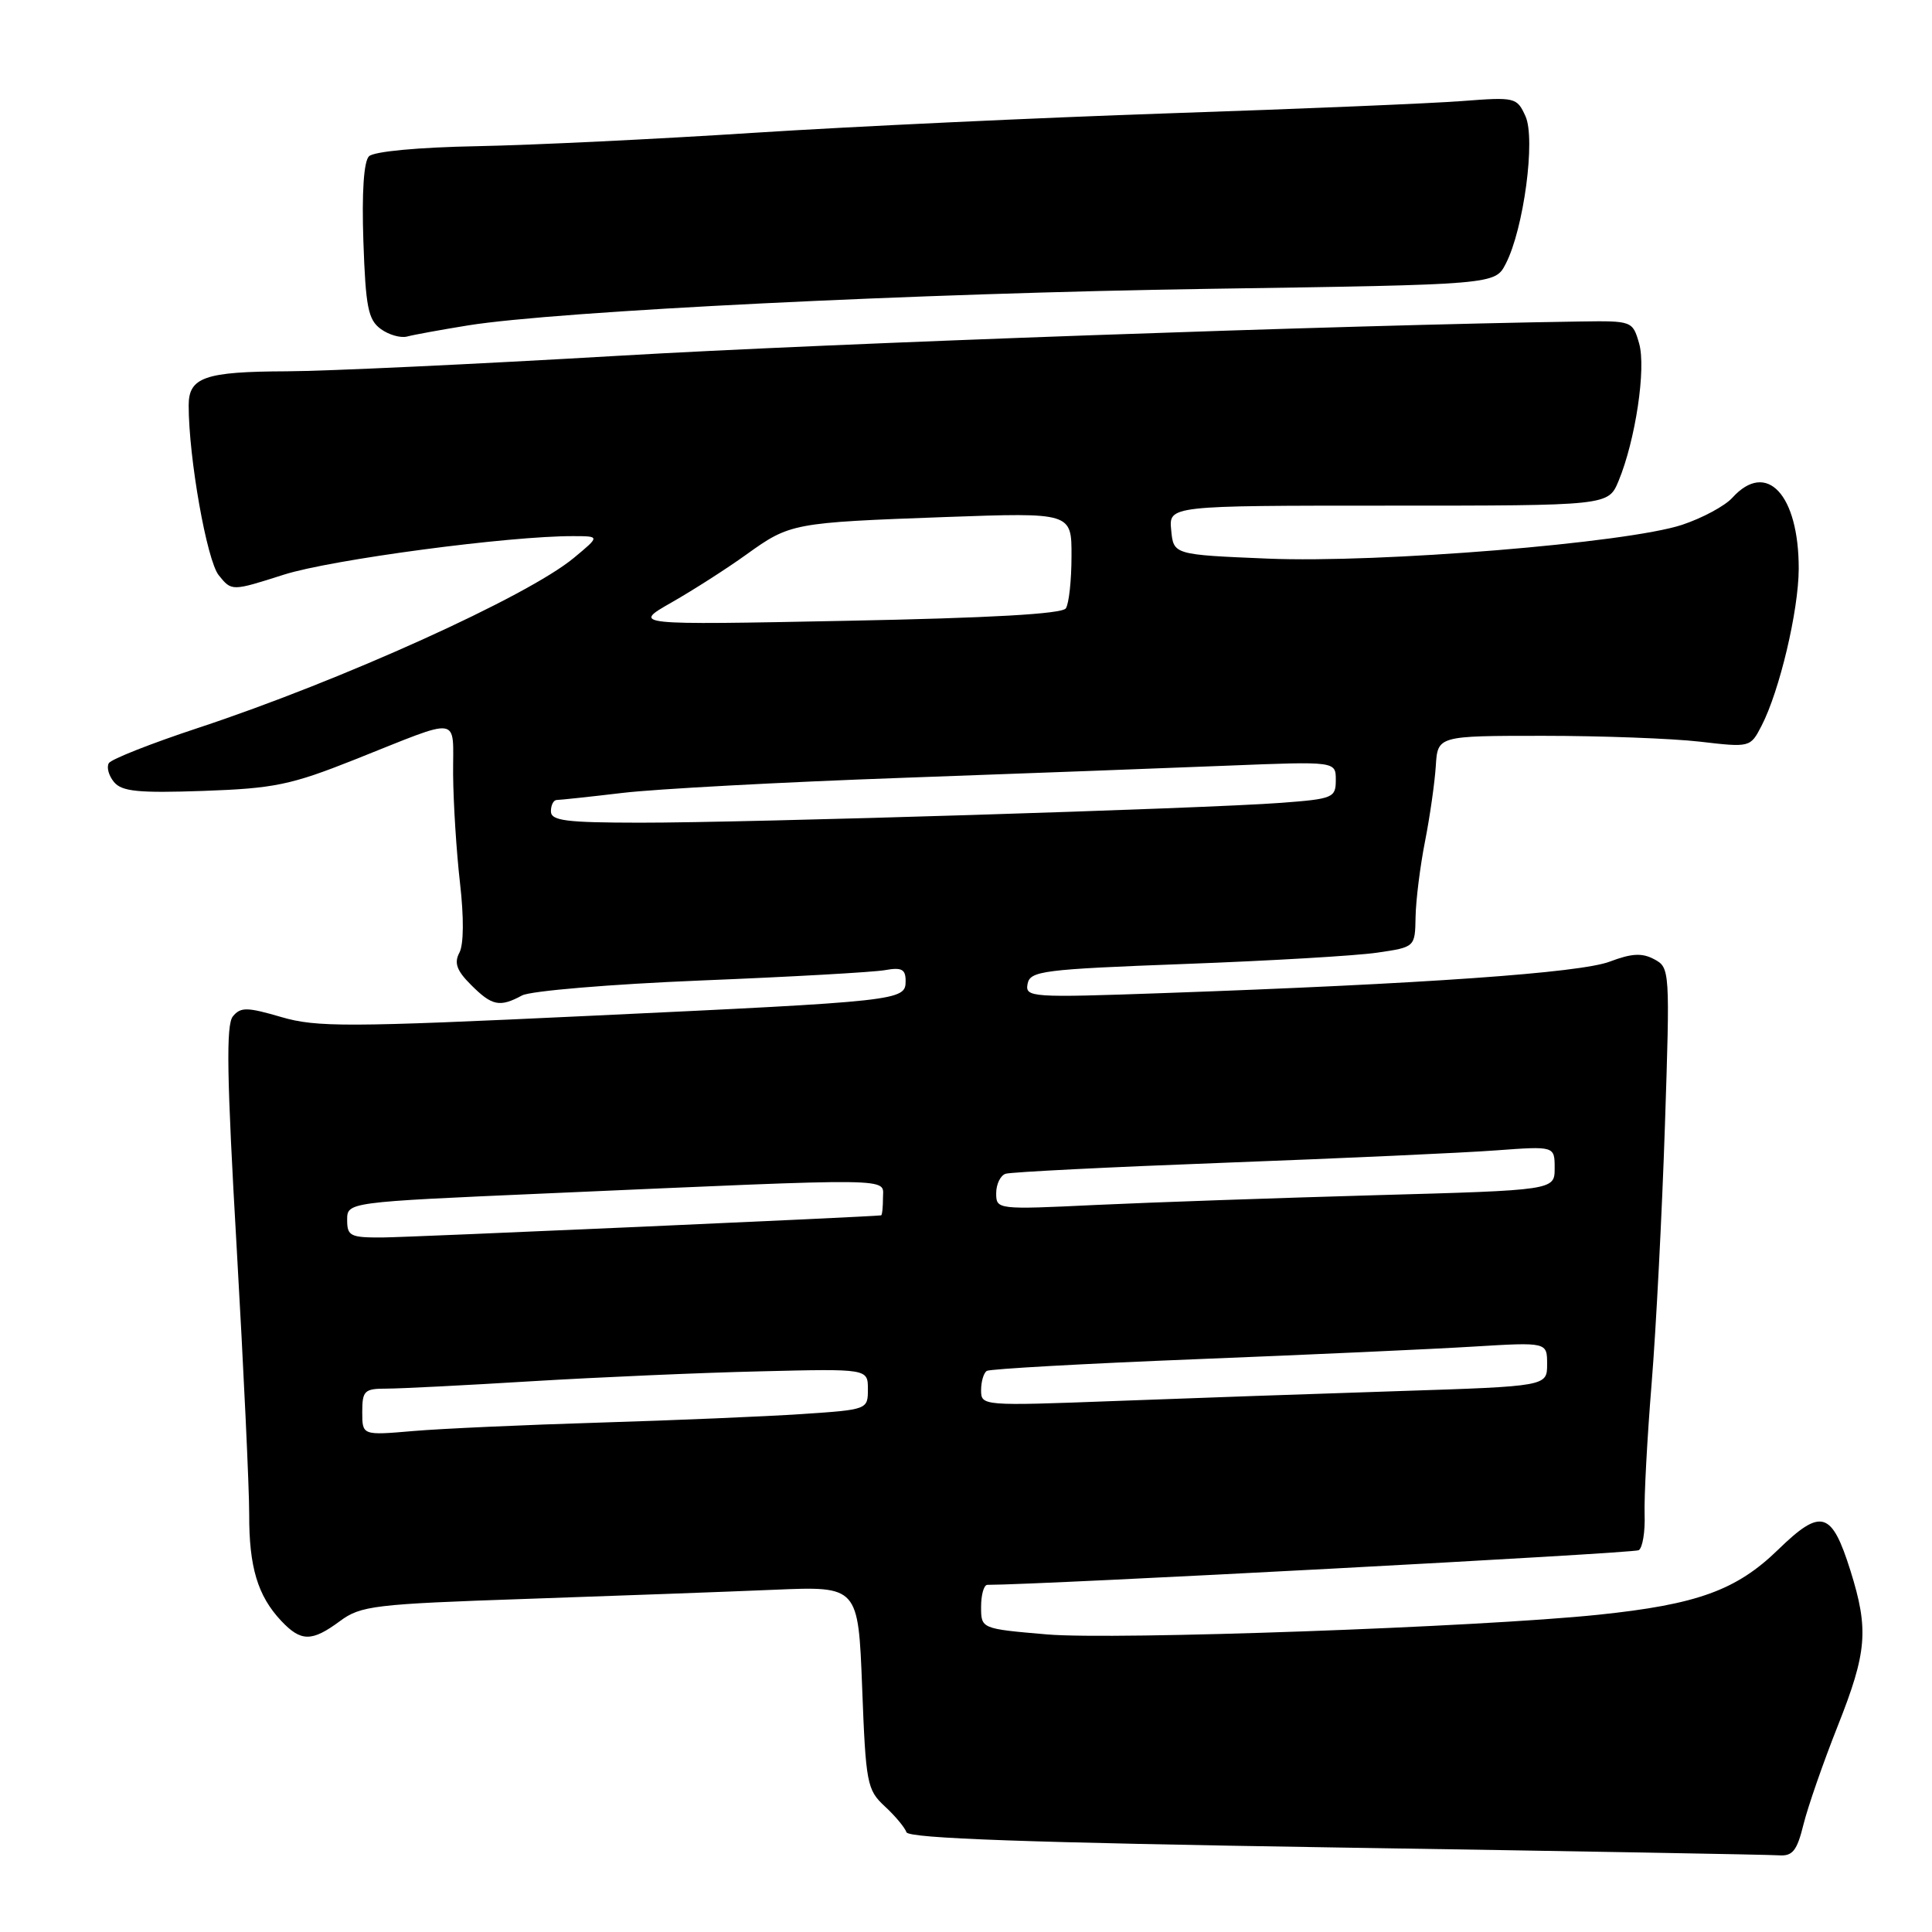 <?xml version="1.0" encoding="UTF-8" standalone="no"?>
<!DOCTYPE svg PUBLIC "-//W3C//DTD SVG 1.1//EN" "http://www.w3.org/Graphics/SVG/1.1/DTD/svg11.dtd" >
<svg xmlns="http://www.w3.org/2000/svg" xmlns:xlink="http://www.w3.org/1999/xlink" version="1.1" viewBox="0 0 256 256">
 <g >
 <path fill="currentColor"
d=" M 238.97 241.75 C 239.55 239.41 241.59 233.54 243.51 228.70 C 247.40 218.89 247.64 215.93 245.19 208.11 C 242.70 200.20 241.31 199.80 235.60 205.35 C 230.08 210.72 224.88 212.60 211.81 213.96 C 196.05 215.60 147.66 217.33 138.75 216.57 C 130.00 215.82 130.00 215.82 130.00 212.91 C 130.00 211.31 130.37 210.00 130.83 210.00 C 137.91 210.00 216.48 205.82 217.14 205.41 C 217.65 205.10 218.00 202.96 217.92 200.67 C 217.84 198.38 218.26 190.56 218.85 183.30 C 219.44 176.05 220.23 160.69 220.61 149.17 C 221.29 128.56 221.27 128.21 219.20 127.11 C 217.58 126.24 216.21 126.32 213.30 127.42 C 209.39 128.91 188.55 130.38 154.15 131.59 C 136.59 132.21 135.82 132.16 136.16 130.37 C 136.49 128.65 138.13 128.44 157.01 127.73 C 168.28 127.31 179.75 126.64 182.50 126.23 C 187.50 125.50 187.50 125.50 187.57 121.50 C 187.61 119.30 188.17 114.80 188.82 111.50 C 189.47 108.20 190.11 103.70 190.25 101.50 C 190.50 97.50 190.50 97.50 204.50 97.50 C 212.20 97.50 221.52 97.85 225.21 98.27 C 231.90 99.05 231.93 99.04 233.41 96.18 C 235.80 91.56 238.32 80.91 238.34 75.38 C 238.36 65.52 234.08 60.94 229.54 65.96 C 228.56 67.04 225.57 68.65 222.89 69.54 C 215.62 71.95 182.82 74.63 168.00 74.02 C 155.50 73.50 155.50 73.50 155.19 70.25 C 154.87 67.00 154.87 67.00 183.99 67.00 C 213.10 67.00 213.10 67.00 214.46 63.75 C 216.71 58.33 218.14 48.78 217.19 45.50 C 216.33 42.53 216.26 42.50 209.41 42.60 C 177.94 43.07 110.24 45.48 82.00 47.14 C 63.02 48.25 43.23 49.18 38.00 49.20 C 27.14 49.24 25.00 49.98 25.00 53.72 C 25.00 60.67 27.41 74.29 28.99 76.23 C 30.70 78.35 30.70 78.35 37.60 76.15 C 43.90 74.14 67.53 71.00 76.00 71.04 C 79.50 71.05 79.50 71.05 76.03 73.93 C 69.87 79.04 45.26 90.17 26.26 96.45 C 20.08 98.49 14.75 100.59 14.42 101.12 C 14.10 101.65 14.40 102.78 15.11 103.63 C 16.15 104.88 18.34 105.10 26.94 104.80 C 36.33 104.47 38.55 104.01 47.00 100.65 C 61.40 94.93 59.99 94.72 60.04 102.63 C 60.07 106.41 60.48 112.87 60.95 116.98 C 61.48 121.57 61.45 125.16 60.87 126.24 C 60.15 127.59 60.51 128.61 62.42 130.51 C 65.20 133.29 66.21 133.50 69.18 131.90 C 70.31 131.30 80.91 130.41 92.86 129.92 C 104.76 129.44 115.74 128.82 117.25 128.55 C 119.47 128.15 120.00 128.42 120.00 129.98 C 120.00 132.60 119.42 132.66 77.98 134.61 C 46.01 136.12 41.94 136.13 37.26 134.76 C 32.74 133.44 31.89 133.42 30.86 134.67 C 29.94 135.78 30.05 142.67 31.36 165.30 C 32.28 181.36 33.03 197.28 33.02 200.68 C 33.00 207.63 34.14 211.44 37.24 214.75 C 39.88 217.56 41.31 217.57 45.05 214.80 C 47.81 212.76 49.57 212.55 69.76 211.86 C 81.72 211.45 96.50 210.91 102.61 210.65 C 113.72 210.18 113.72 210.18 114.24 223.61 C 114.72 236.30 114.88 237.16 117.23 239.34 C 118.60 240.60 119.89 242.15 120.11 242.78 C 120.39 243.60 136.32 244.16 177.00 244.80 C 208.07 245.28 234.50 245.75 235.71 245.84 C 237.53 245.97 238.11 245.24 238.97 241.75 Z  M 62.00 43.12 C 73.75 41.22 121.82 38.84 160.30 38.27 C 198.10 37.71 198.10 37.71 199.52 34.95 C 201.90 30.35 203.50 18.39 202.13 15.39 C 201.00 12.90 200.76 12.85 193.73 13.39 C 189.75 13.70 172.32 14.43 155.00 15.01 C 137.68 15.60 112.93 16.76 100.00 17.59 C 87.07 18.43 70.53 19.23 63.24 19.37 C 55.38 19.52 49.53 20.07 48.89 20.71 C 48.20 21.40 47.93 25.53 48.15 31.98 C 48.45 40.68 48.78 42.37 50.45 43.59 C 51.52 44.37 53.09 44.82 53.95 44.59 C 54.80 44.36 58.42 43.70 62.00 43.12 Z  M 48.00 187.10 C 48.00 184.27 48.29 184.00 51.22 184.00 C 53.00 184.00 61.66 183.56 70.47 183.02 C 79.29 182.49 92.91 181.89 100.75 181.71 C 115.00 181.36 115.00 181.36 115.00 184.08 C 115.00 186.77 114.96 186.79 106.25 187.37 C 101.44 187.69 89.40 188.20 79.50 188.50 C 69.60 188.80 58.46 189.30 54.75 189.62 C 48.00 190.20 48.00 190.20 48.00 187.10 Z  M 130.00 184.21 C 130.00 183.06 130.34 181.91 130.76 181.65 C 131.18 181.39 143.67 180.69 158.51 180.10 C 173.36 179.51 189.89 178.76 195.25 178.43 C 205.00 177.84 205.00 177.84 205.00 180.76 C 205.00 183.69 205.00 183.69 185.25 184.33 C 174.39 184.68 157.51 185.27 147.75 185.64 C 130.18 186.30 130.00 186.29 130.00 184.21 Z  M 46.00 161.65 C 46.00 159.29 46.00 159.29 72.25 158.14 C 119.52 156.06 117.00 156.03 117.00 158.69 C 117.00 159.96 116.89 161.02 116.75 161.04 C 115.57 161.23 54.39 163.94 50.75 163.97 C 46.42 164.00 46.00 163.79 46.00 161.65 Z  M 132.00 158.11 C 132.00 156.92 132.56 155.75 133.25 155.53 C 133.94 155.30 147.10 154.64 162.50 154.06 C 177.90 153.48 193.99 152.75 198.25 152.43 C 206.00 151.86 206.00 151.86 206.00 154.79 C 206.00 157.71 206.00 157.71 182.25 158.37 C 169.19 158.74 152.54 159.32 145.25 159.66 C 132.12 160.29 132.00 160.27 132.00 158.11 Z  M 73.00 107.50 C 73.00 106.67 73.35 106.00 73.78 106.00 C 74.20 106.00 78.14 105.58 82.53 105.06 C 86.91 104.54 103.55 103.64 119.50 103.07 C 135.45 102.49 154.91 101.77 162.75 101.45 C 177.00 100.88 177.00 100.88 177.00 103.35 C 177.00 105.71 176.65 105.86 169.75 106.38 C 159.52 107.15 98.84 109.03 84.75 109.01 C 74.98 109.00 73.00 108.75 73.00 107.50 Z  M 89.00 79.82 C 91.89 78.17 96.34 75.32 98.88 73.49 C 104.70 69.31 105.02 69.25 125.25 68.51 C 142.00 67.91 142.00 67.91 141.98 73.70 C 141.98 76.89 141.64 80.00 141.23 80.61 C 140.74 81.35 131.17 81.89 112.12 82.26 C 83.74 82.82 83.74 82.82 89.00 79.82 Z "/>
</g>
</svg>
